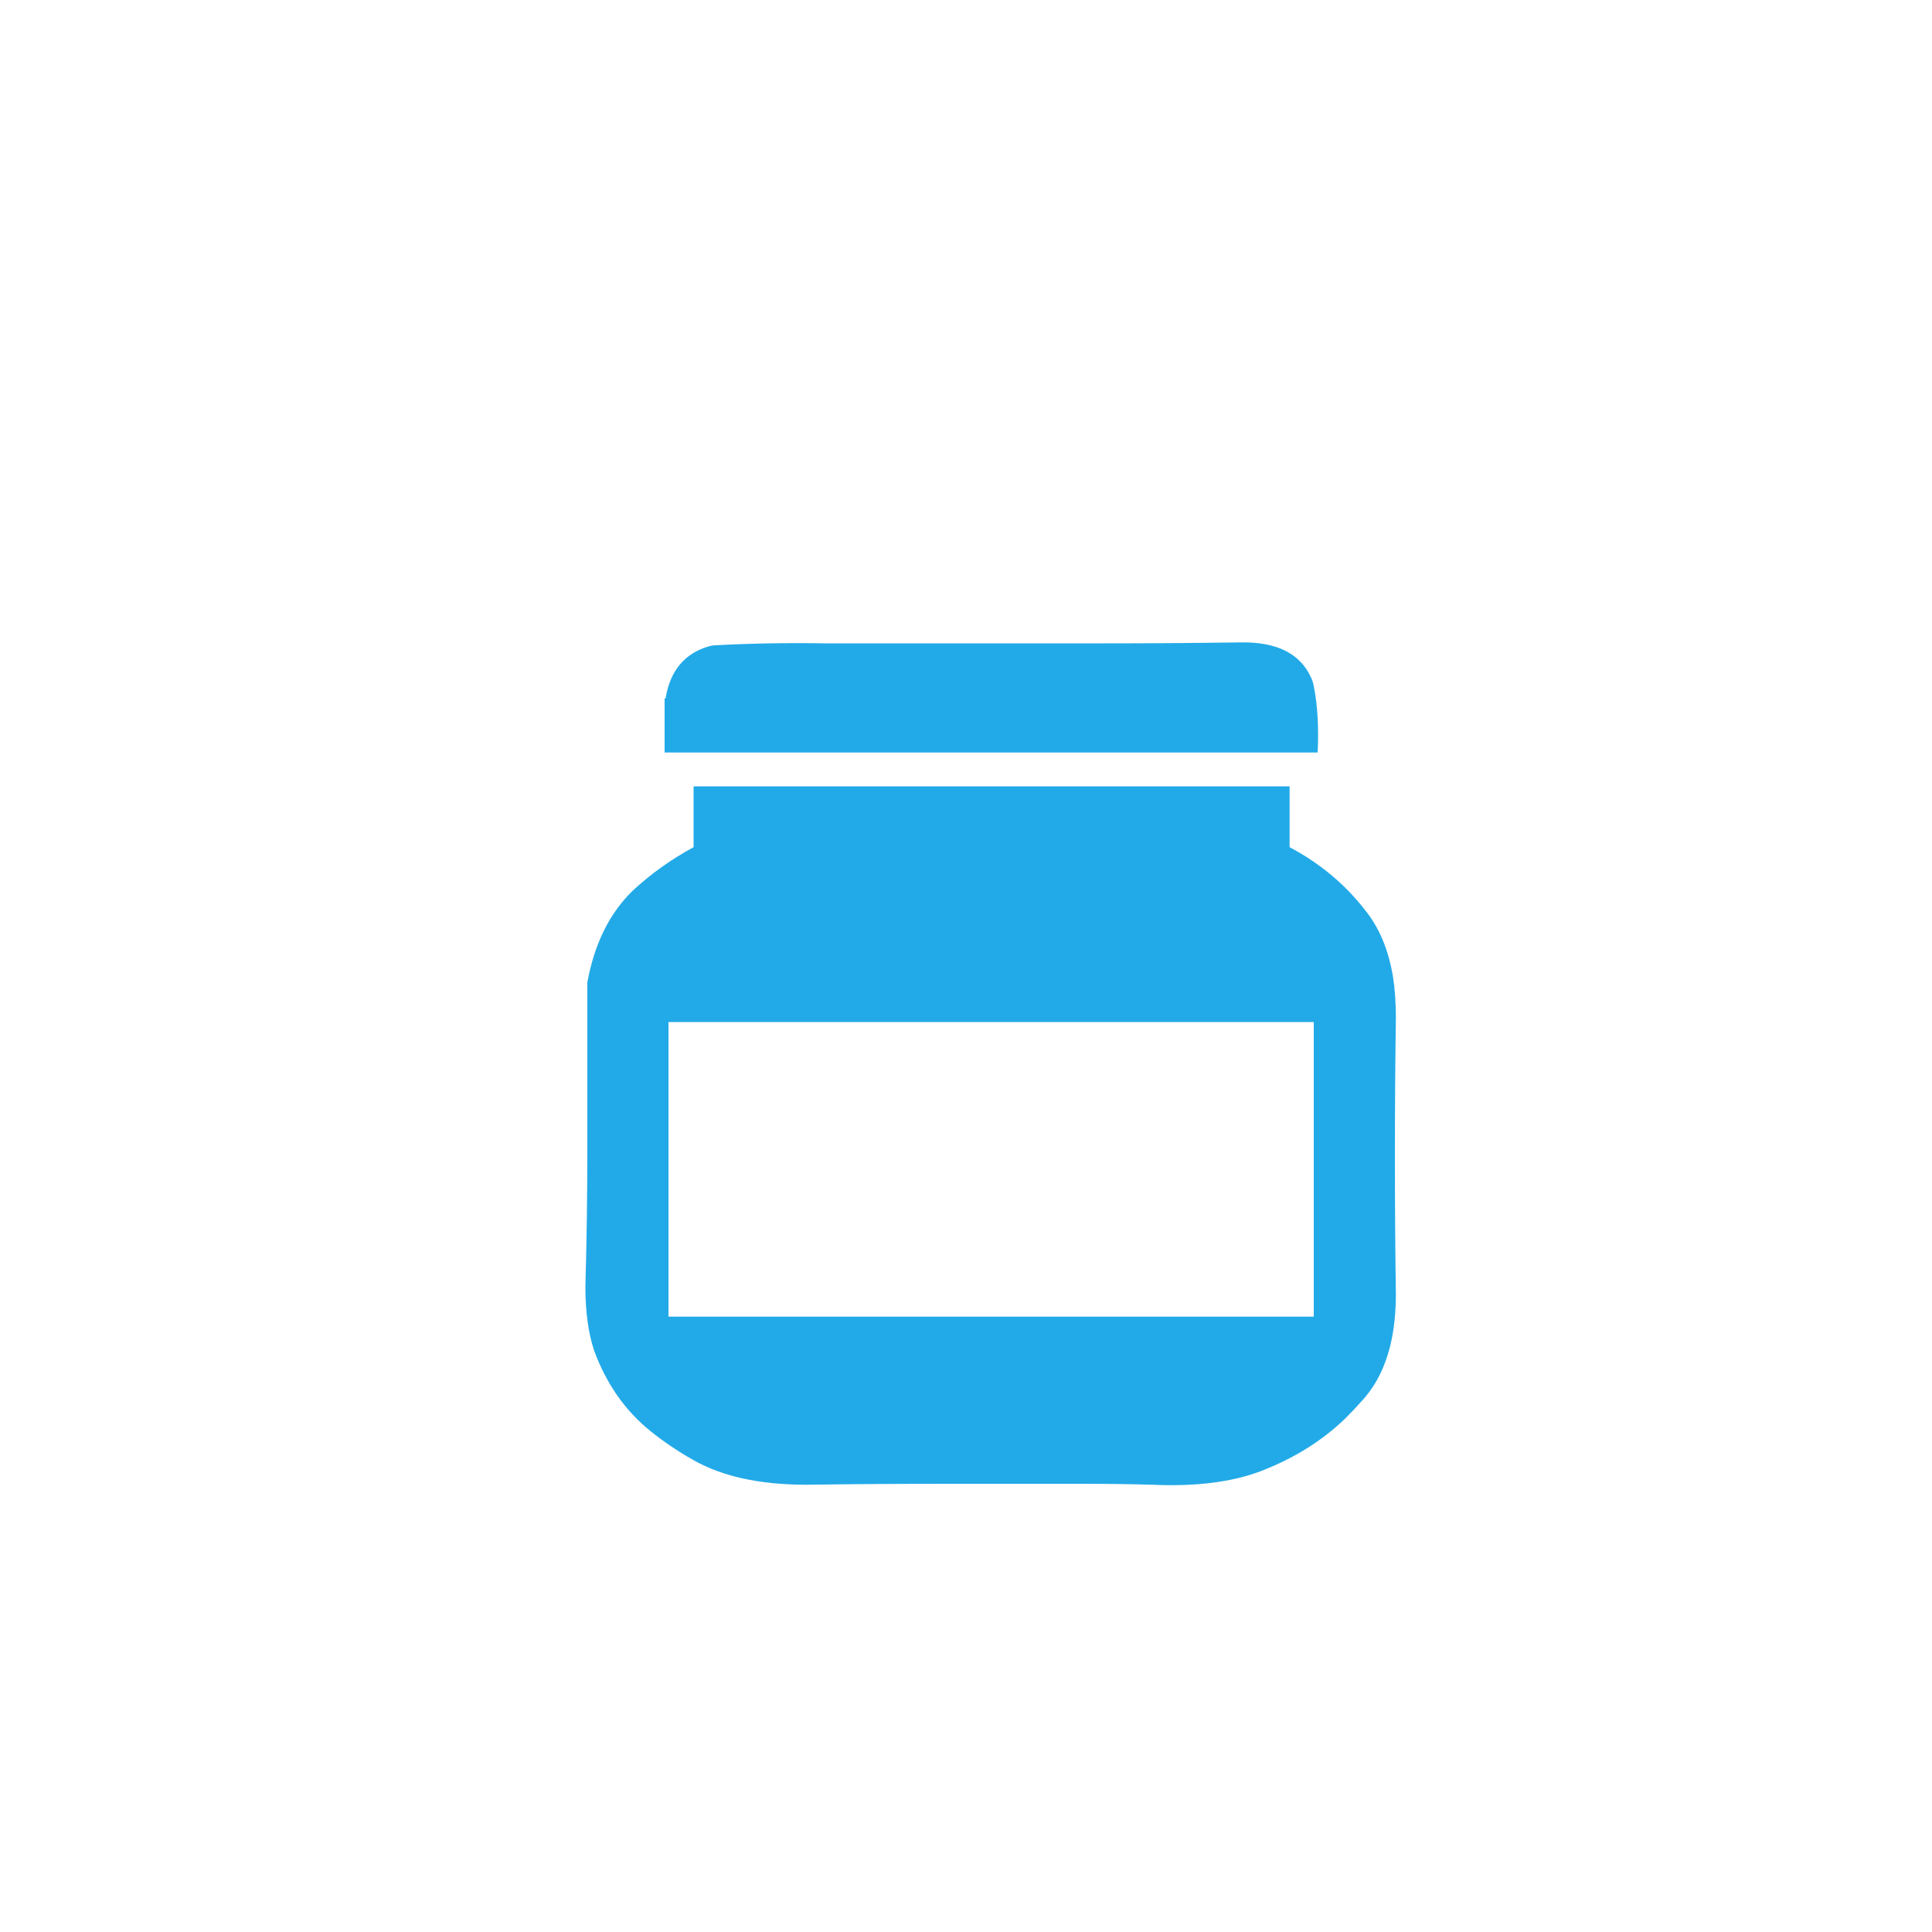 <?xml version="1.0" encoding="utf-8"?><svg xmlns:xlink="http://www.w3.org/1999/xlink" id="Scene_1" image-rendering="auto" baseProfile="basic" version="1.1" x="0px" y="0px" width="100" height="100" viewBox="0 0 100 100" xmlns="http://www.w3.org/2000/svg"><g id="Scene 1_33.0"><path fill="#22AAE8" fill-opacity="0.996" d="M49.9,33.3Q46.35,33.3 42.75,33.3 39.85,33.25 37,33.4 36.9,33.4 36.7,33.45 34.8,34 34.45,36.15L34.4,36.15Q34.4,36.3 34.4,36.45L34.4,36.5Q34.4,37.7 34.4,38.9L34.4,38.95Q37.95,38.95 41.55,38.95 45.15,38.95 48.7,38.95 52.3,38.95 55.85,38.95 59.45,38.95 63,38.95 65.65,38.95 68.2,38.95 68.3,37.05 68,35.5 67.95,35.25 67.85,35.05 67,33.2 64.2,33.25 60.65,33.3 57.05,33.3 53.45,33.3 49.9,33.3"/><path fill="#22AAE8" fill-opacity="0.996" d="M50.2,40.7Q46.6,40.7 43,40.7 39.45,40.7 35.9,40.7 35.9,42.3 35.9,43.85 34.15,44.8 32.75,46.1 30.95,47.85 30.4,50.85 30.4,51.6 30.4,52.3 30.4,55.9 30.4,59.5 30.4,63.05 30.3,66.6 30.3,68.55 30.75,69.9 31.7,72.5 33.7,74.1 34.7,74.9 35.85,75.55 38.1,76.85 41.75,76.85 45.35,76.8 48.9,76.8 52.5,76.8 56.05,76.8 57.85,76.8 59.65,76.85 63,77 65.25,76.15 67.85,75.15 69.65,73.4 70.1,72.95 70.5,72.5 72.25,70.6 72.25,67 72.2,63.4 72.2,59.85 72.2,56.25 72.25,52.7 72.25,51.5 72.1,50.55 71.75,48.45 70.65,47.1 69.1,45.1 66.75,43.85L66.75,43.8Q66.75,42.25 66.75,40.7 65.65,40.7 64.5,40.7 60.9,40.7 57.35,40.7 53.75,40.7 50.2,40.7 M34.6,52.9Q38.15,52.9 41.75,52.9 45.35,52.9 48.9,52.9 52.5,52.9 56.05,52.9 59.65,52.9 63.2,52.9 65.65,52.9 68,52.9 68,56.45 68,60.05 68,63.6 68,67.2 68,67.65 68,68.15 65.65,68.15 63.2,68.15 59.65,68.15 56.05,68.15 52.5,68.15 48.9,68.15 45.35,68.15 41.75,68.15 38.15,68.15 34.6,68.15 34.6,67.65 34.6,67.2 34.6,63.6 34.6,60.05 34.6,56.45 34.6,52.9"/></g><defs/></svg>